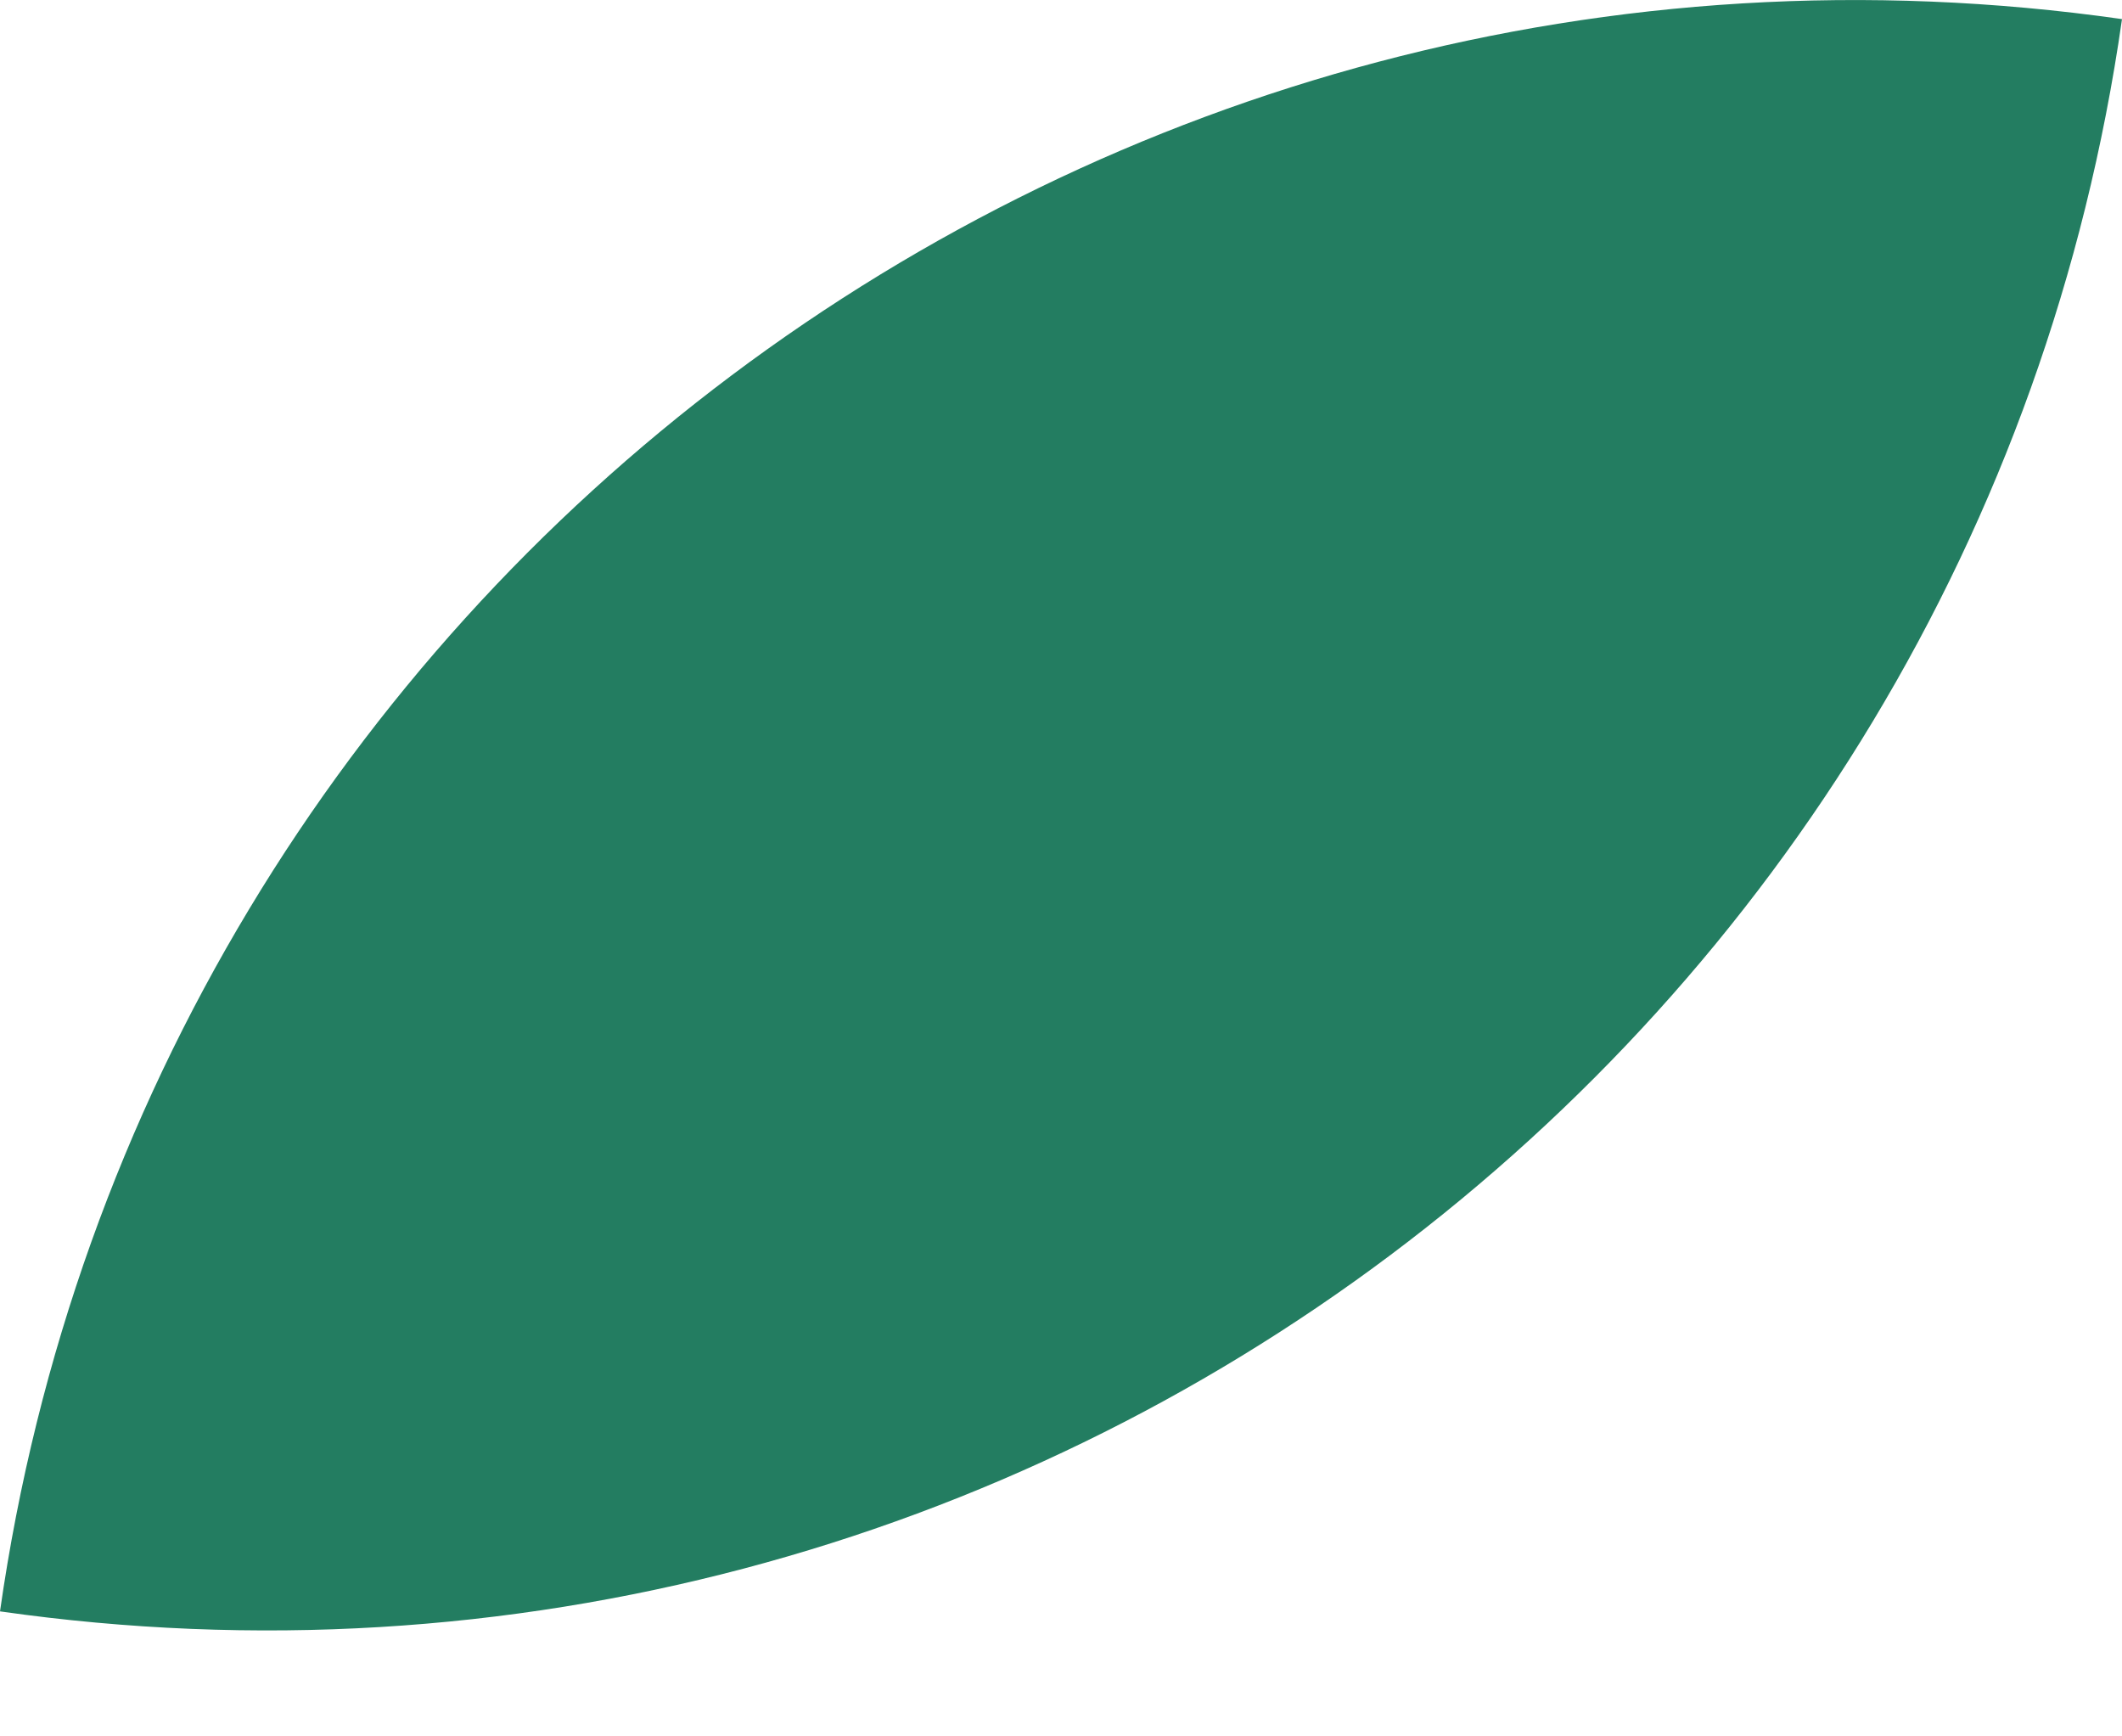 <svg width="11" height="9" viewBox="0 0 11 9" fill="none" xmlns="http://www.w3.org/2000/svg">
<path d="M11 0.099C5.683 -0.66 0.759 3.035 1.65364e-05 8.352C5.317 9.111 10.241 5.416 11 0.099Z" fill="#237D61"/>
</svg>
